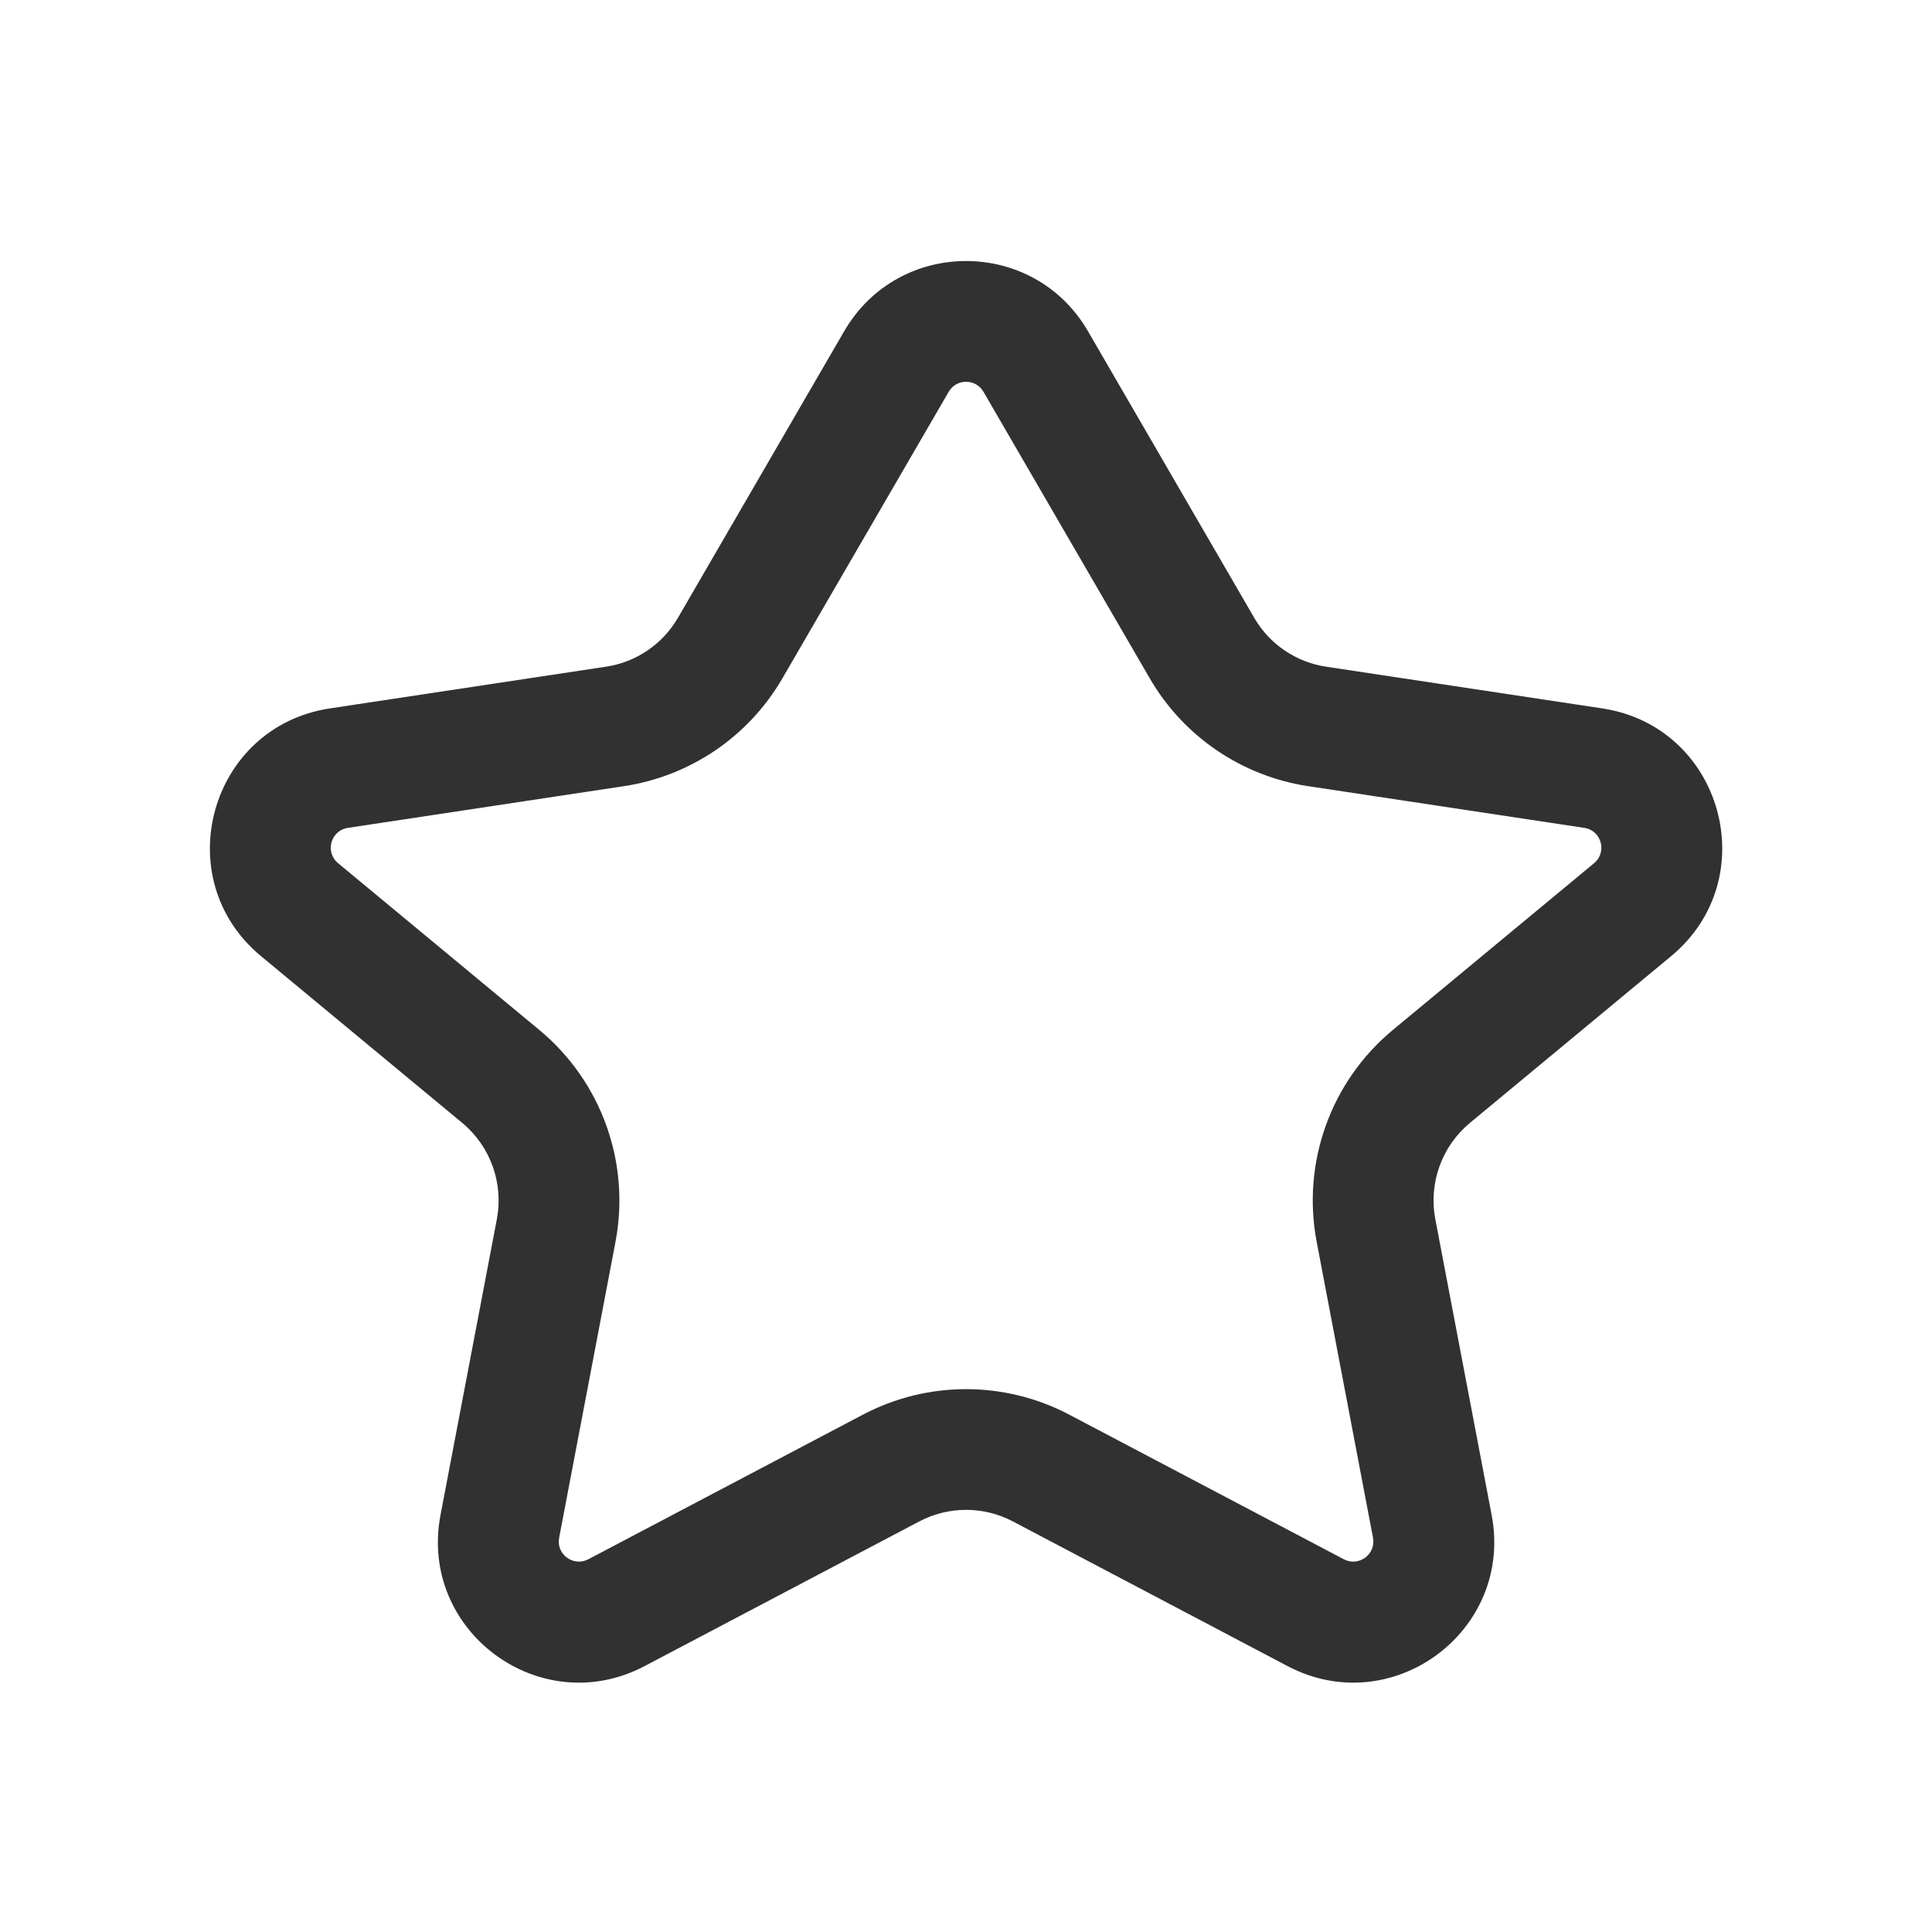 <svg width="24" height="24" viewBox="0 0 24 24" fill="none" xmlns="http://www.w3.org/2000/svg">
<path fill-rule="evenodd" clip-rule="evenodd" d="M10.487 4.114C11.162 2.952 12.84 2.952 13.515 4.114L15.58 7.674C15.77 8.002 16.099 8.226 16.474 8.282L19.904 8.8C21.399 9.026 21.923 10.914 20.759 11.878L18.26 13.949C17.91 14.239 17.745 14.698 17.83 15.145L18.53 18.821C18.804 20.261 17.292 21.38 15.995 20.697L12.583 18.9C12.219 18.708 11.783 18.708 11.419 18.9L8.007 20.697C6.71 21.38 5.198 20.261 5.472 18.821L6.172 15.145C6.257 14.698 6.092 14.239 5.742 13.949L3.243 11.878C2.078 10.914 2.603 9.026 4.098 8.8L7.527 8.282C7.903 8.226 8.232 8.002 8.422 7.674L10.487 4.114ZM12.217 4.867C12.121 4.701 11.881 4.701 11.785 4.867L9.719 8.427C9.301 9.148 8.577 9.641 7.751 9.766L4.322 10.284C4.108 10.316 4.033 10.585 4.2 10.723L6.699 12.794C7.47 13.433 7.833 14.441 7.646 15.426L6.946 19.102C6.906 19.307 7.122 19.467 7.308 19.37L10.72 17.573C11.522 17.151 12.48 17.151 13.282 17.573L16.694 19.37C16.88 19.467 17.095 19.307 17.056 19.102L16.356 15.426C16.169 14.441 16.532 13.433 17.303 12.794L19.802 10.723C19.968 10.585 19.894 10.316 19.68 10.284L16.25 9.766C15.425 9.641 14.701 9.148 14.283 8.427L12.217 4.867Z" fill="#313131"/>
</svg>
